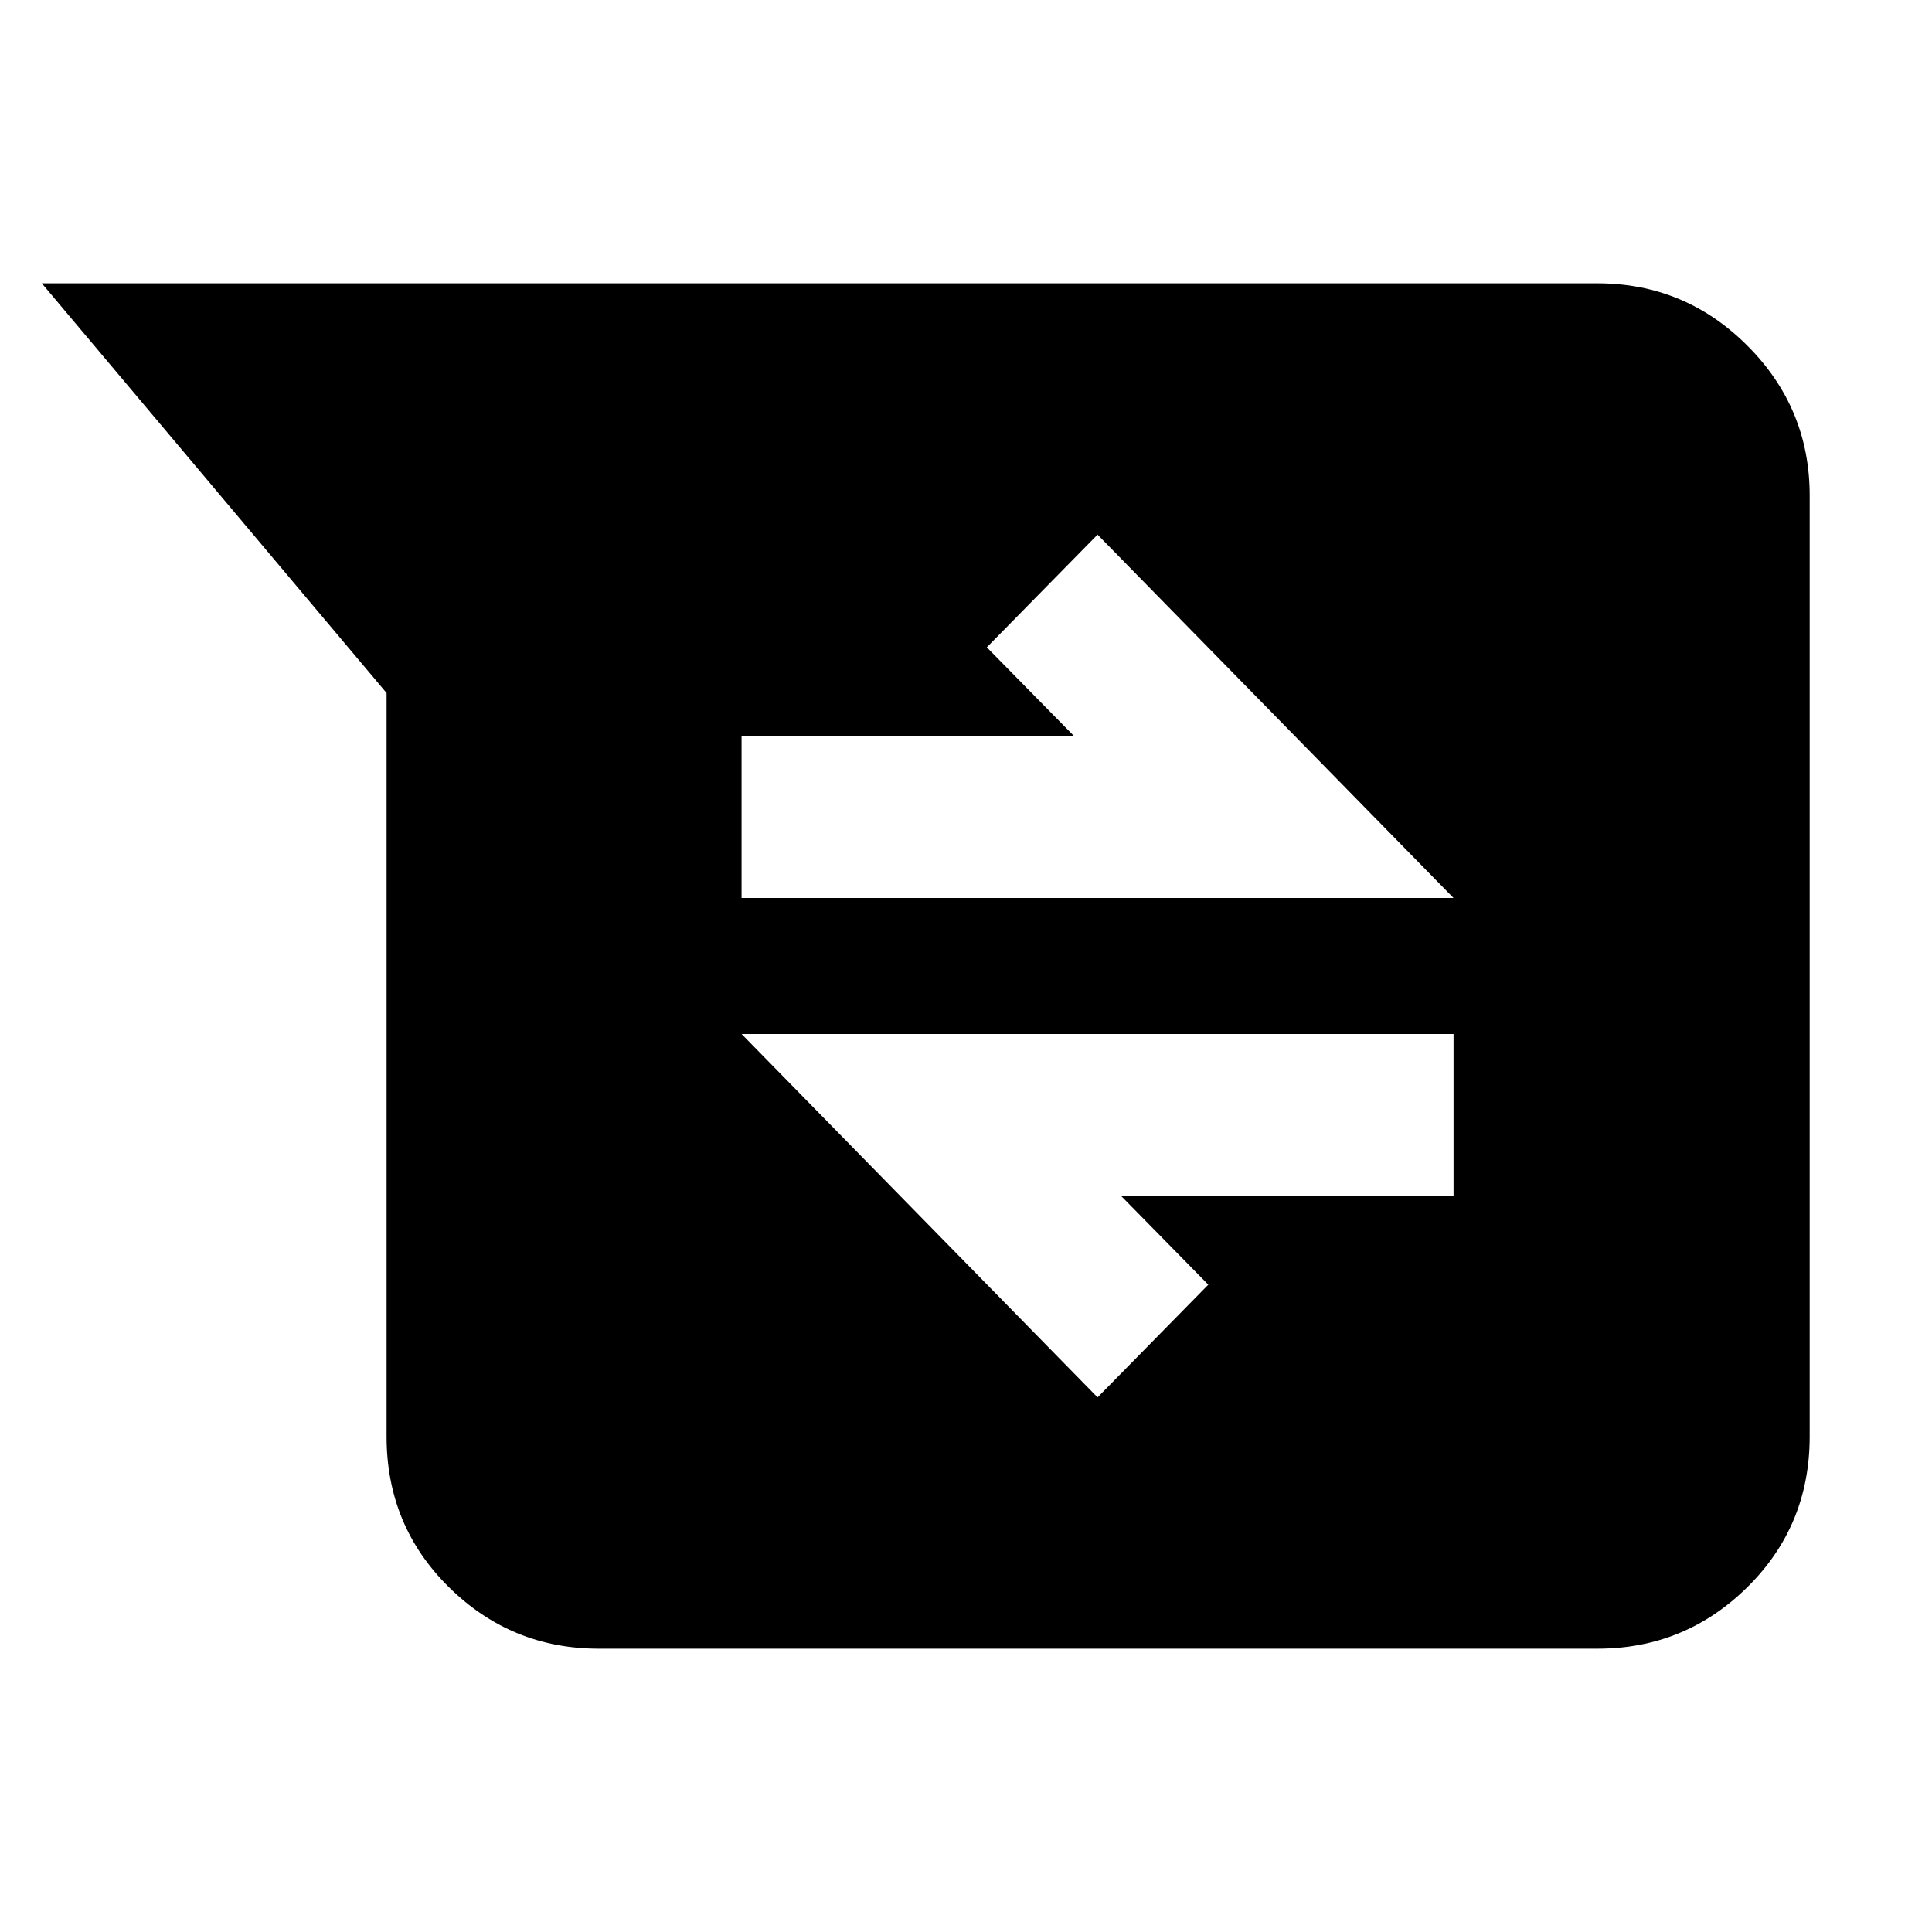 <svg xmlns="http://www.w3.org/2000/svg" height="24" viewBox="0 -960 960 960" width="24"><path d="M297.52-140.78q-43.49 0-74.46-30.57-30.97-30.56-30.97-74.87v-369.43L20.78-819.22h773q43.49 0 74.47 30.97 30.97 30.98 30.97 74.47v467.56q0 44.31-30.97 74.87-30.98 30.57-74.47 30.57H297.52Zm247.85-124.87 55.03-56-43.24-44h165.1v-80.57H368.48l176.89 180.57ZM368.48-513.78h353.78L545.37-694.35l-55.03 56 43.24 44h-165.1v80.57Z"/></svg>